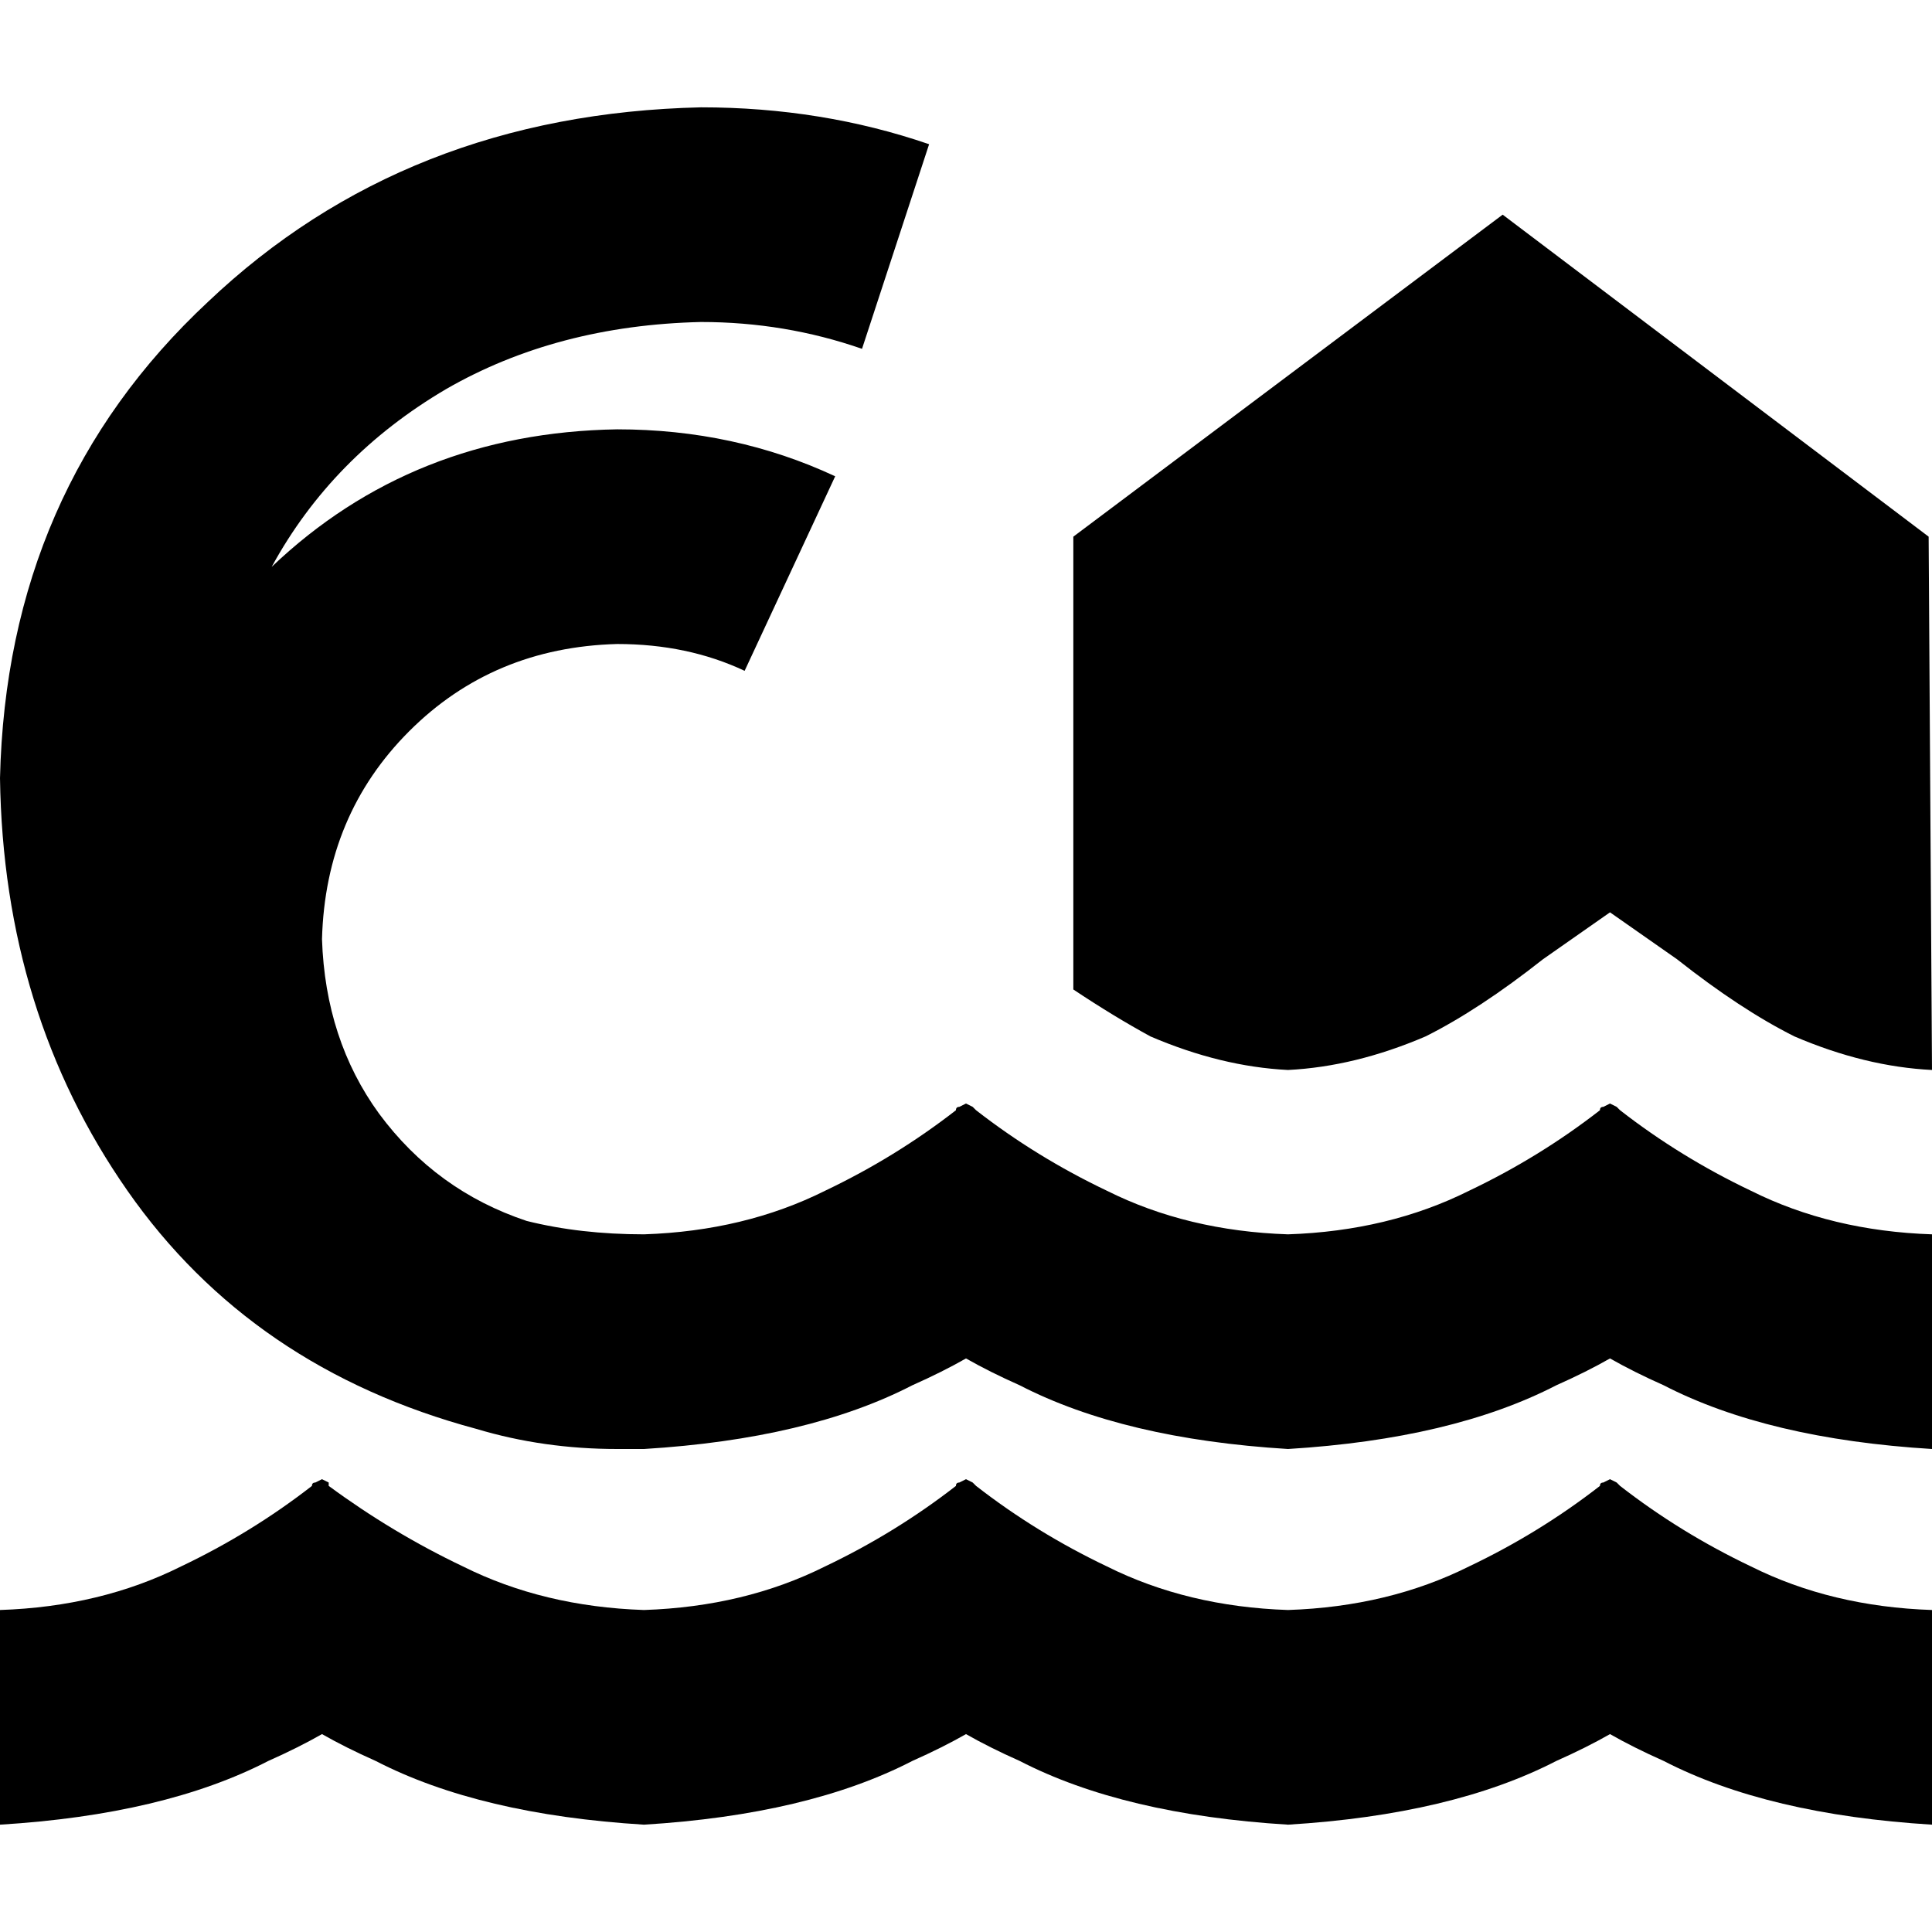 <svg xmlns="http://www.w3.org/2000/svg" viewBox="0 0 512 512">
  <path d="M 72 150.222 Q 88 120.889 118.222 103.111 L 118.222 103.111 L 118.222 103.111 Q 147.556 86.222 185.778 85.333 Q 208 85.333 228.444 92.444 L 246.222 38.222 L 246.222 38.222 Q 217.778 28.444 185.778 28.444 Q 107.556 30.222 55.111 80 Q 1.778 129.778 0 206.222 Q 0.889 268.444 33.778 315.556 Q 66.667 362.667 126.222 378.667 Q 144 384 163.556 384 L 163.556 384 L 163.556 384 Q 167.111 384 170.667 384 L 170.667 384 L 170.667 384 Q 214.222 381.333 241.778 367.111 Q 249.778 363.556 256 360 Q 262.222 363.556 270.222 367.111 Q 297.778 381.333 341.333 384 Q 384.889 381.333 412.444 367.111 Q 420.444 363.556 426.667 360 Q 432.889 363.556 440.889 367.111 Q 468.444 381.333 512 384 L 512 327.111 L 512 327.111 Q 485.333 326.222 464 315.556 Q 445.333 306.667 429.333 294.222 Q 428.444 293.333 428.444 293.333 L 426.667 292.444 L 426.667 292.444 L 424.889 293.333 L 424.889 293.333 L 424.889 293.333 L 424.889 293.333 Q 424 293.333 424 294.222 Q 408 306.667 389.333 315.556 Q 368 326.222 341.333 327.111 Q 314.667 326.222 293.333 315.556 Q 274.667 306.667 258.667 294.222 Q 257.778 293.333 257.778 293.333 L 256 292.444 L 256 292.444 L 254.222 293.333 L 254.222 293.333 L 254.222 293.333 L 254.222 293.333 Q 253.333 293.333 253.333 294.222 Q 237.333 306.667 218.667 315.556 Q 197.333 326.222 170.667 327.111 L 170.667 327.111 L 170.667 327.111 Q 153.778 327.111 139.556 323.556 Q 115.556 315.556 100.444 295.111 Q 86.222 275.556 85.333 248.889 Q 86.222 216 108.444 193.778 Q 130.667 171.556 163.556 170.667 Q 182.222 170.667 197.333 177.778 L 221.333 126.222 L 221.333 126.222 Q 194.667 113.778 163.556 113.778 Q 109.333 114.667 72 150.222 L 72 150.222 Z M 398.222 56.889 L 284.444 142.222 L 398.222 56.889 L 284.444 142.222 L 284.444 262.222 L 284.444 262.222 Q 295.111 269.333 304.889 274.667 Q 323.556 282.667 341.333 283.556 Q 359.111 282.667 377.778 274.667 Q 392 267.556 408.889 254.222 L 408.889 254.222 L 408.889 254.222 L 426.667 241.778 L 426.667 241.778 L 444.444 254.222 L 444.444 254.222 Q 444.444 254.222 444.444 254.222 Q 461.333 267.556 475.556 274.667 Q 494.222 282.667 512 283.556 L 511.111 142.222 L 511.111 142.222 L 398.222 56.889 L 398.222 56.889 Z M 241.778 466.667 Q 249.778 463.111 256 459.556 Q 262.222 463.111 270.222 466.667 Q 297.778 480.889 341.333 483.556 Q 384.889 480.889 412.444 466.667 Q 420.444 463.111 426.667 459.556 Q 432.889 463.111 440.889 466.667 Q 468.444 480.889 512 483.556 L 512 426.667 L 512 426.667 Q 485.333 425.778 464 415.111 Q 445.333 406.222 429.333 393.778 Q 428.444 392.889 428.444 392.889 L 426.667 392 L 426.667 392 L 424.889 392.889 L 424.889 392.889 Q 424 392.889 424 393.778 Q 408 406.222 389.333 415.111 Q 368 425.778 341.333 426.667 Q 314.667 425.778 293.333 415.111 Q 274.667 406.222 258.667 393.778 Q 257.778 392.889 257.778 392.889 L 256 392 L 256 392 L 254.222 392.889 L 254.222 392.889 Q 253.333 392.889 253.333 393.778 Q 237.333 406.222 218.667 415.111 Q 197.333 425.778 170.667 426.667 Q 144 425.778 122.667 415.111 Q 104 406.222 87.111 393.778 Q 87.111 392.889 87.111 392.889 L 85.333 392 L 85.333 392 L 83.556 392.889 L 83.556 392.889 Q 82.667 392.889 82.667 393.778 Q 66.667 406.222 48 415.111 Q 26.667 425.778 0 426.667 L 0 483.556 L 0 483.556 Q 43.556 480.889 71.111 466.667 Q 79.111 463.111 85.333 459.556 Q 91.556 463.111 99.556 466.667 Q 127.111 480.889 170.667 483.556 Q 214.222 480.889 241.778 466.667 L 241.778 466.667 Z" />
</svg>